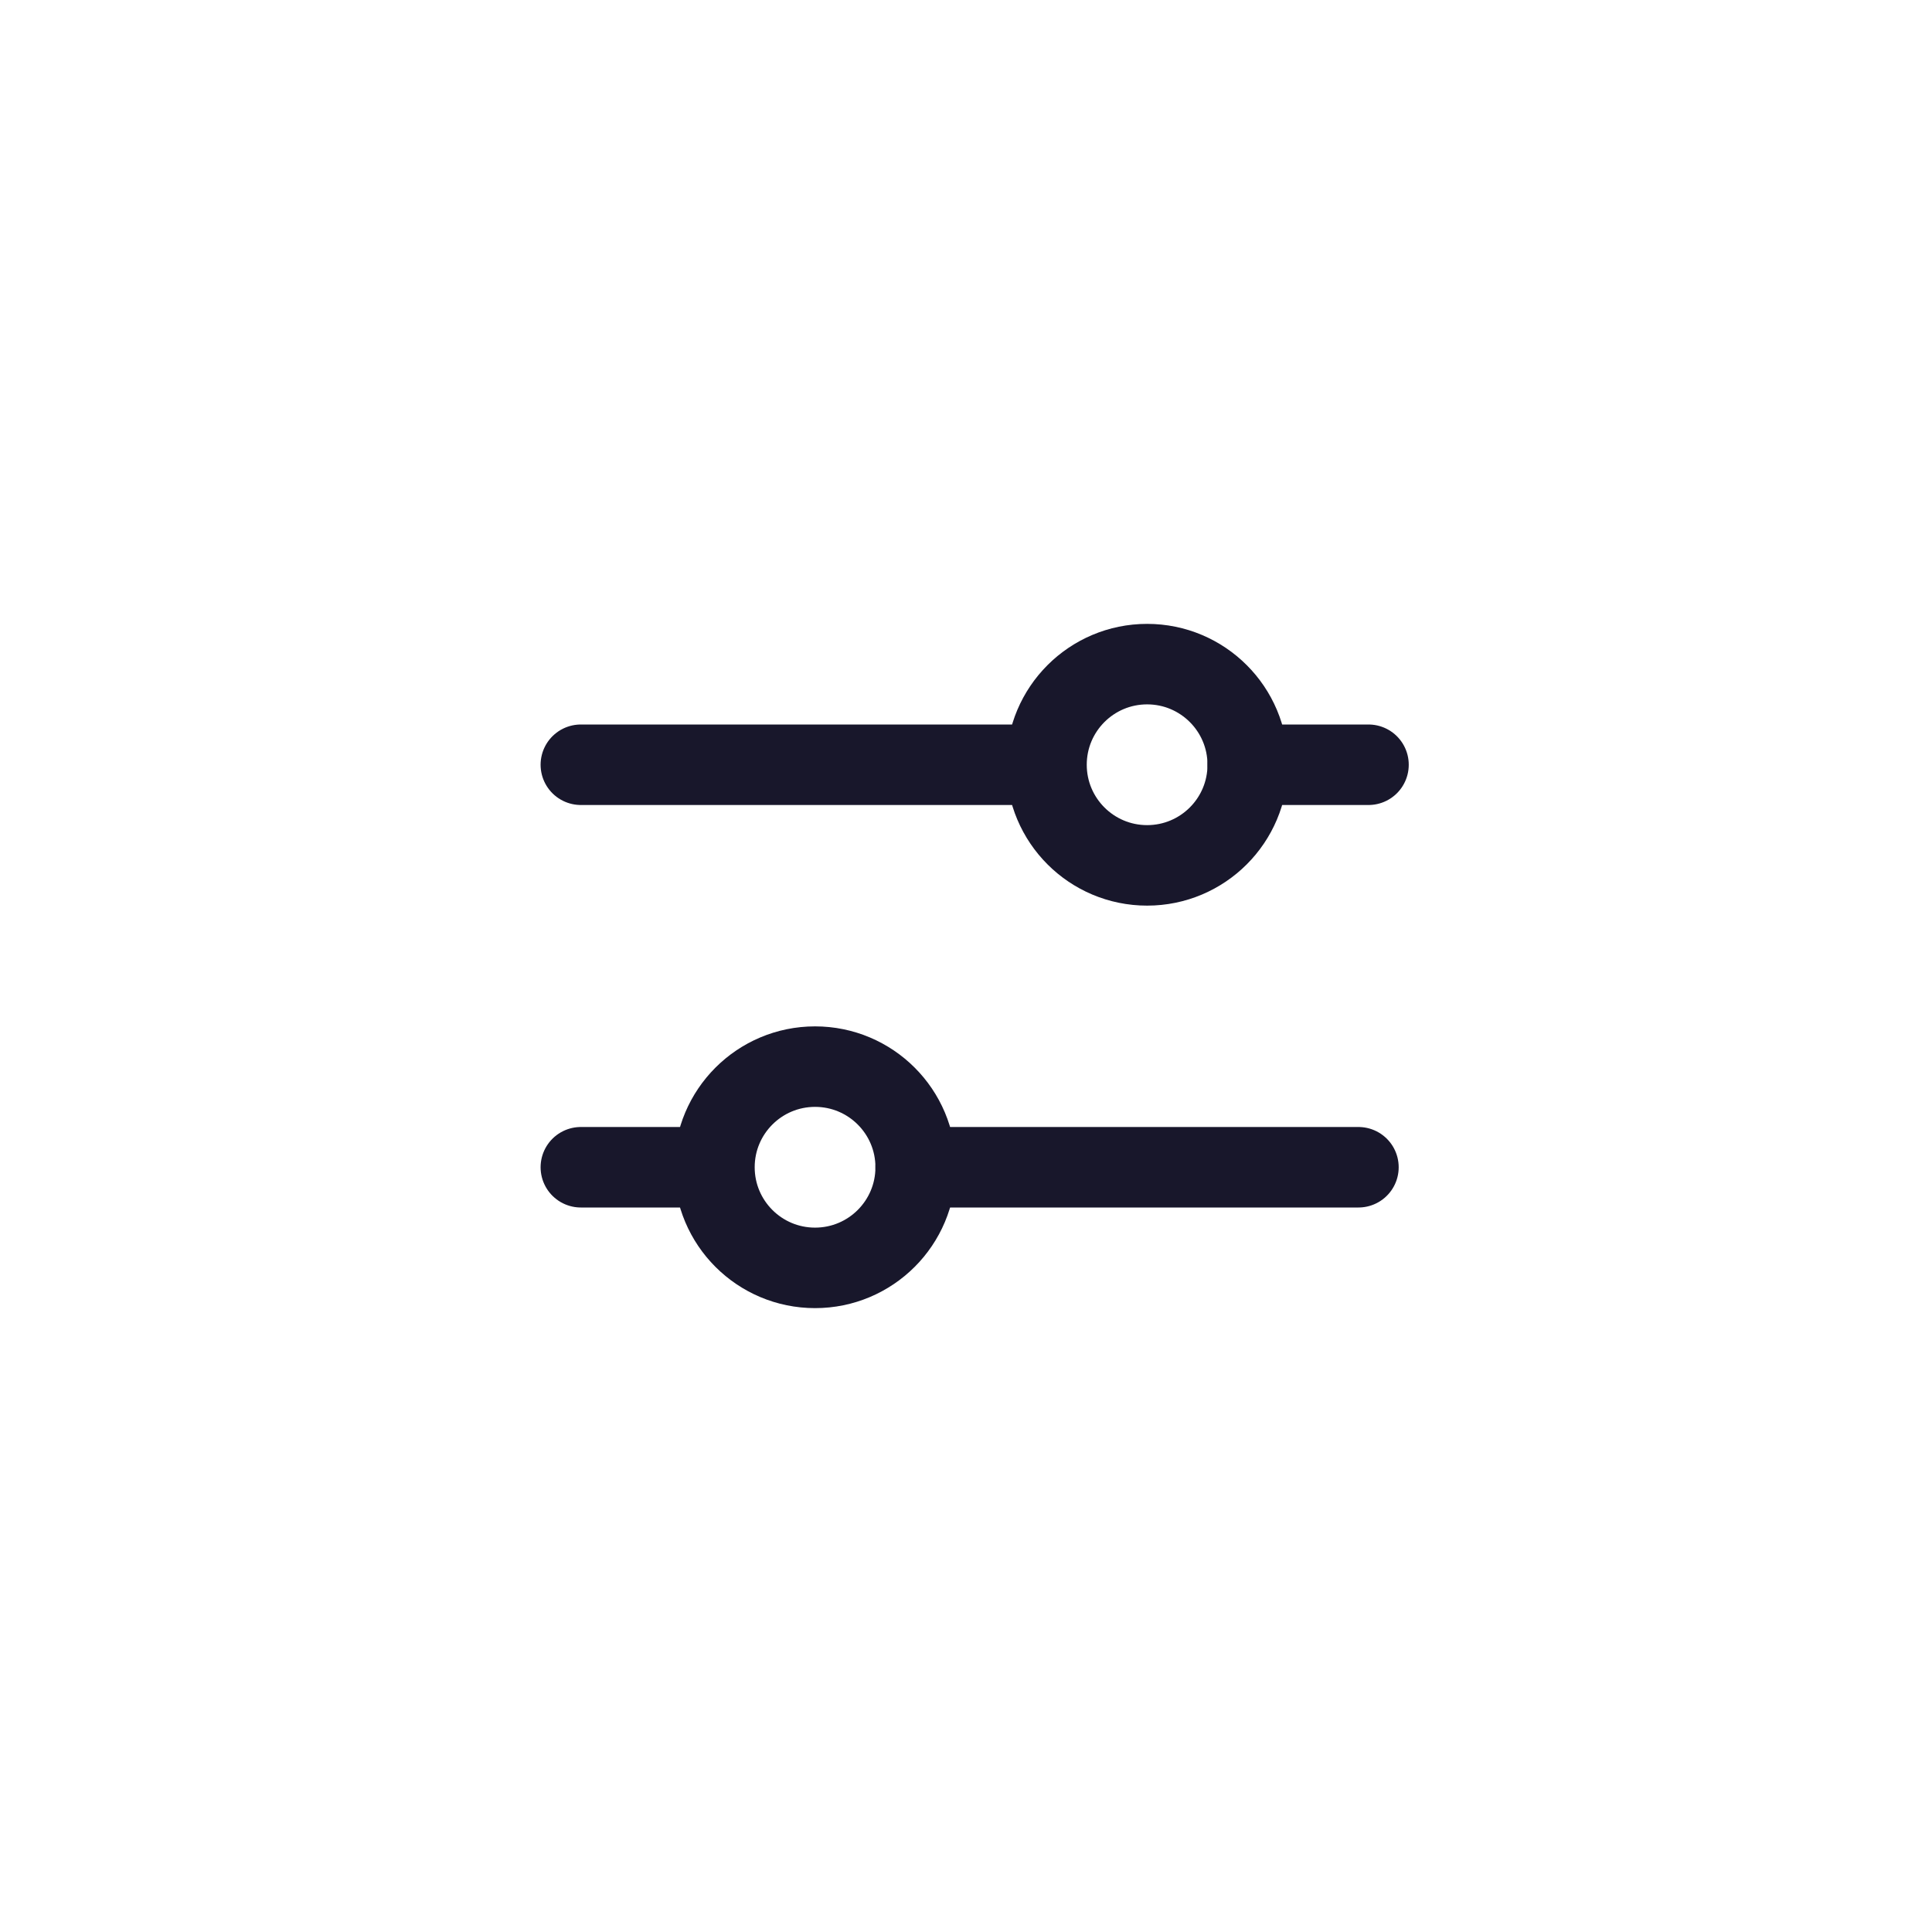 <svg width="48" height="48" viewBox="0 0 48 48" fill="none" xmlns="http://www.w3.org/2000/svg">
<path d="M31 19H34" stroke="#18172B" stroke-width="2" stroke-linecap="round" stroke-linejoin="round"/>
<path d="M14.431 19H25.681" stroke="#18172B" stroke-width="2" stroke-linecap="round" stroke-linejoin="round"/>
<path d="M22.75 29H33.75" stroke="#18172B" stroke-width="2" stroke-linecap="round" stroke-linejoin="round"/>
<path d="M14.431 29H17.431" stroke="#18172B" stroke-width="2" stroke-linecap="round" stroke-linejoin="round"/>
<path d="M28.5 21.5C29.881 21.5 31 20.381 31 19C31 17.619 29.881 16.5 28.5 16.5C27.119 16.5 26 17.619 26 19C26 20.381 27.119 21.5 28.5 21.5Z" stroke="#18172B" stroke-width="2" stroke-linecap="round" stroke-linejoin="round"/>
<path d="M20.25 31.5C21.631 31.5 22.75 30.381 22.75 29C22.75 27.619 21.631 26.5 20.25 26.5C18.869 26.5 17.75 27.619 17.75 29C17.75 30.381 18.869 31.5 20.25 31.5Z" stroke="#18172B" stroke-width="2" stroke-linecap="round" stroke-linejoin="round"/>
</svg>
